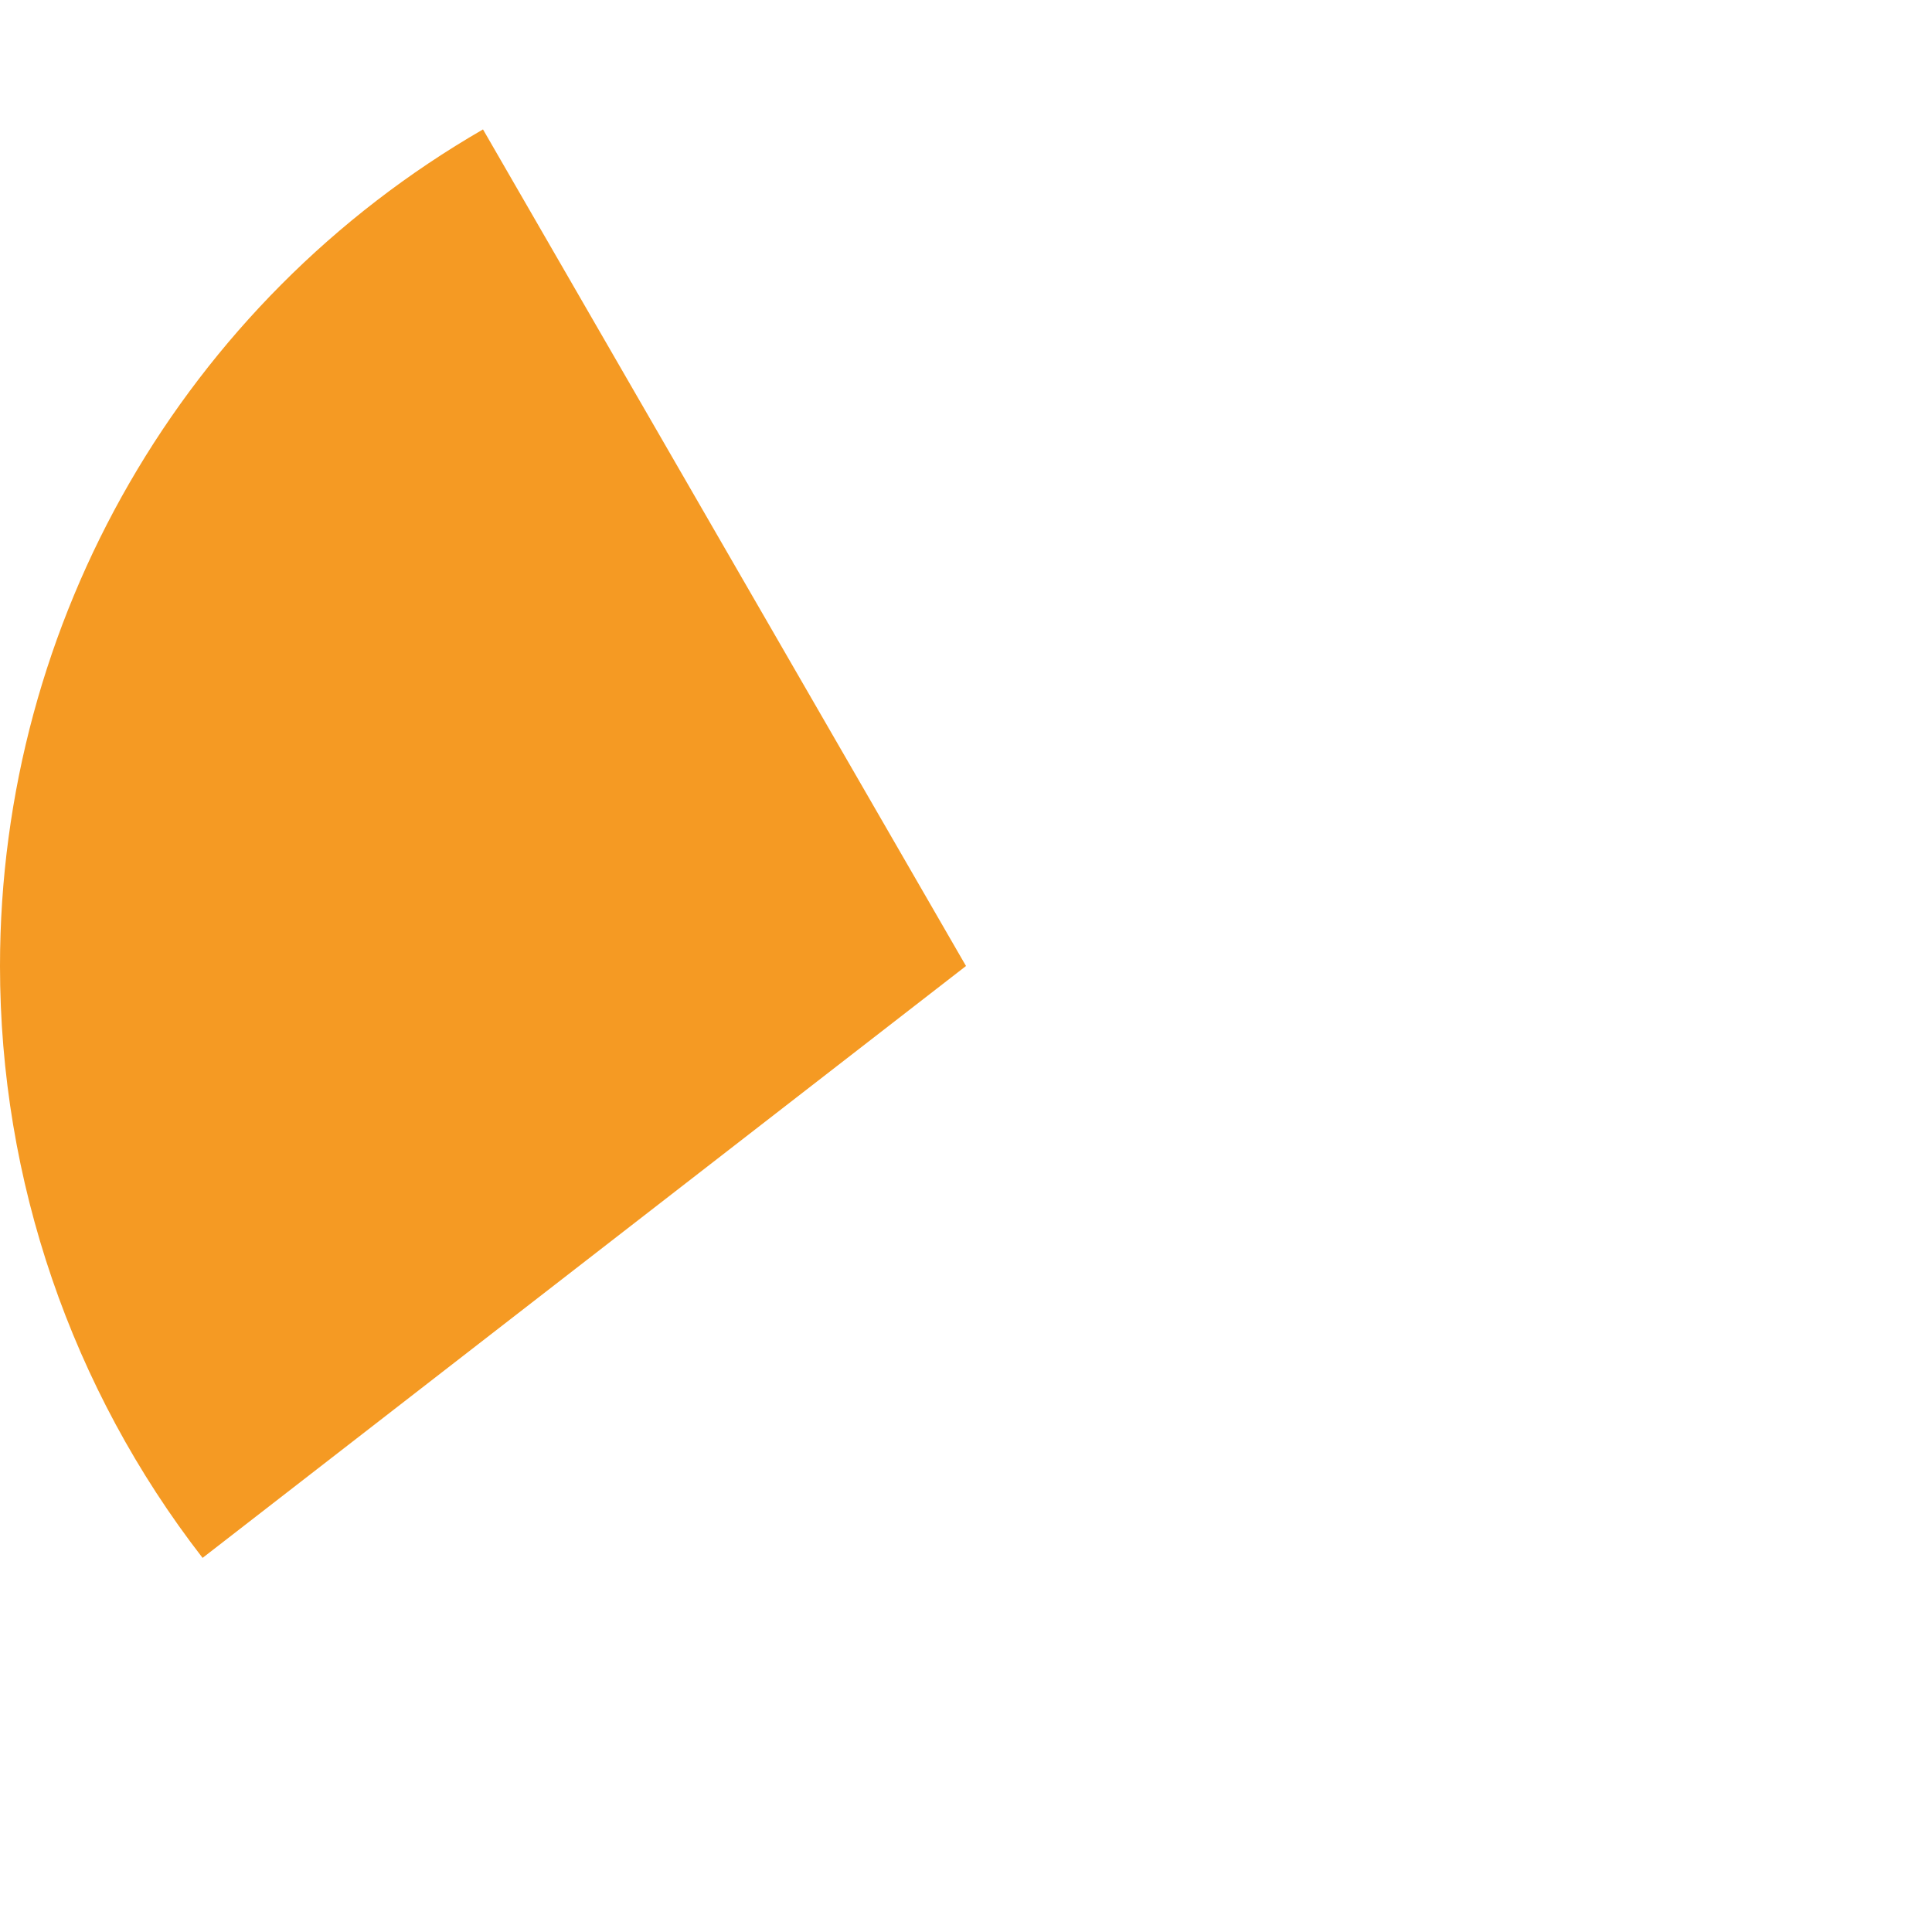 ﻿<?xml version="1.0" encoding="utf-8"?>
<svg version="1.1" xmlns:xlink="http://www.w3.org/1999/xlink" width="144px" height="144px" xmlns="http://www.w3.org/2000/svg">
  <g transform="matrix(1 0 0 1 -612 -100 )">
    <path d="M 648 109.646  L 684 172  L 627.099 216.116  C 617.312 203.493  612 187.973  612 172  C 612 146.277  625.723 122.508  648 109.646  Z " fill-rule="nonzero" fill="#f59a23" stroke="none" />
  </g>
</svg>